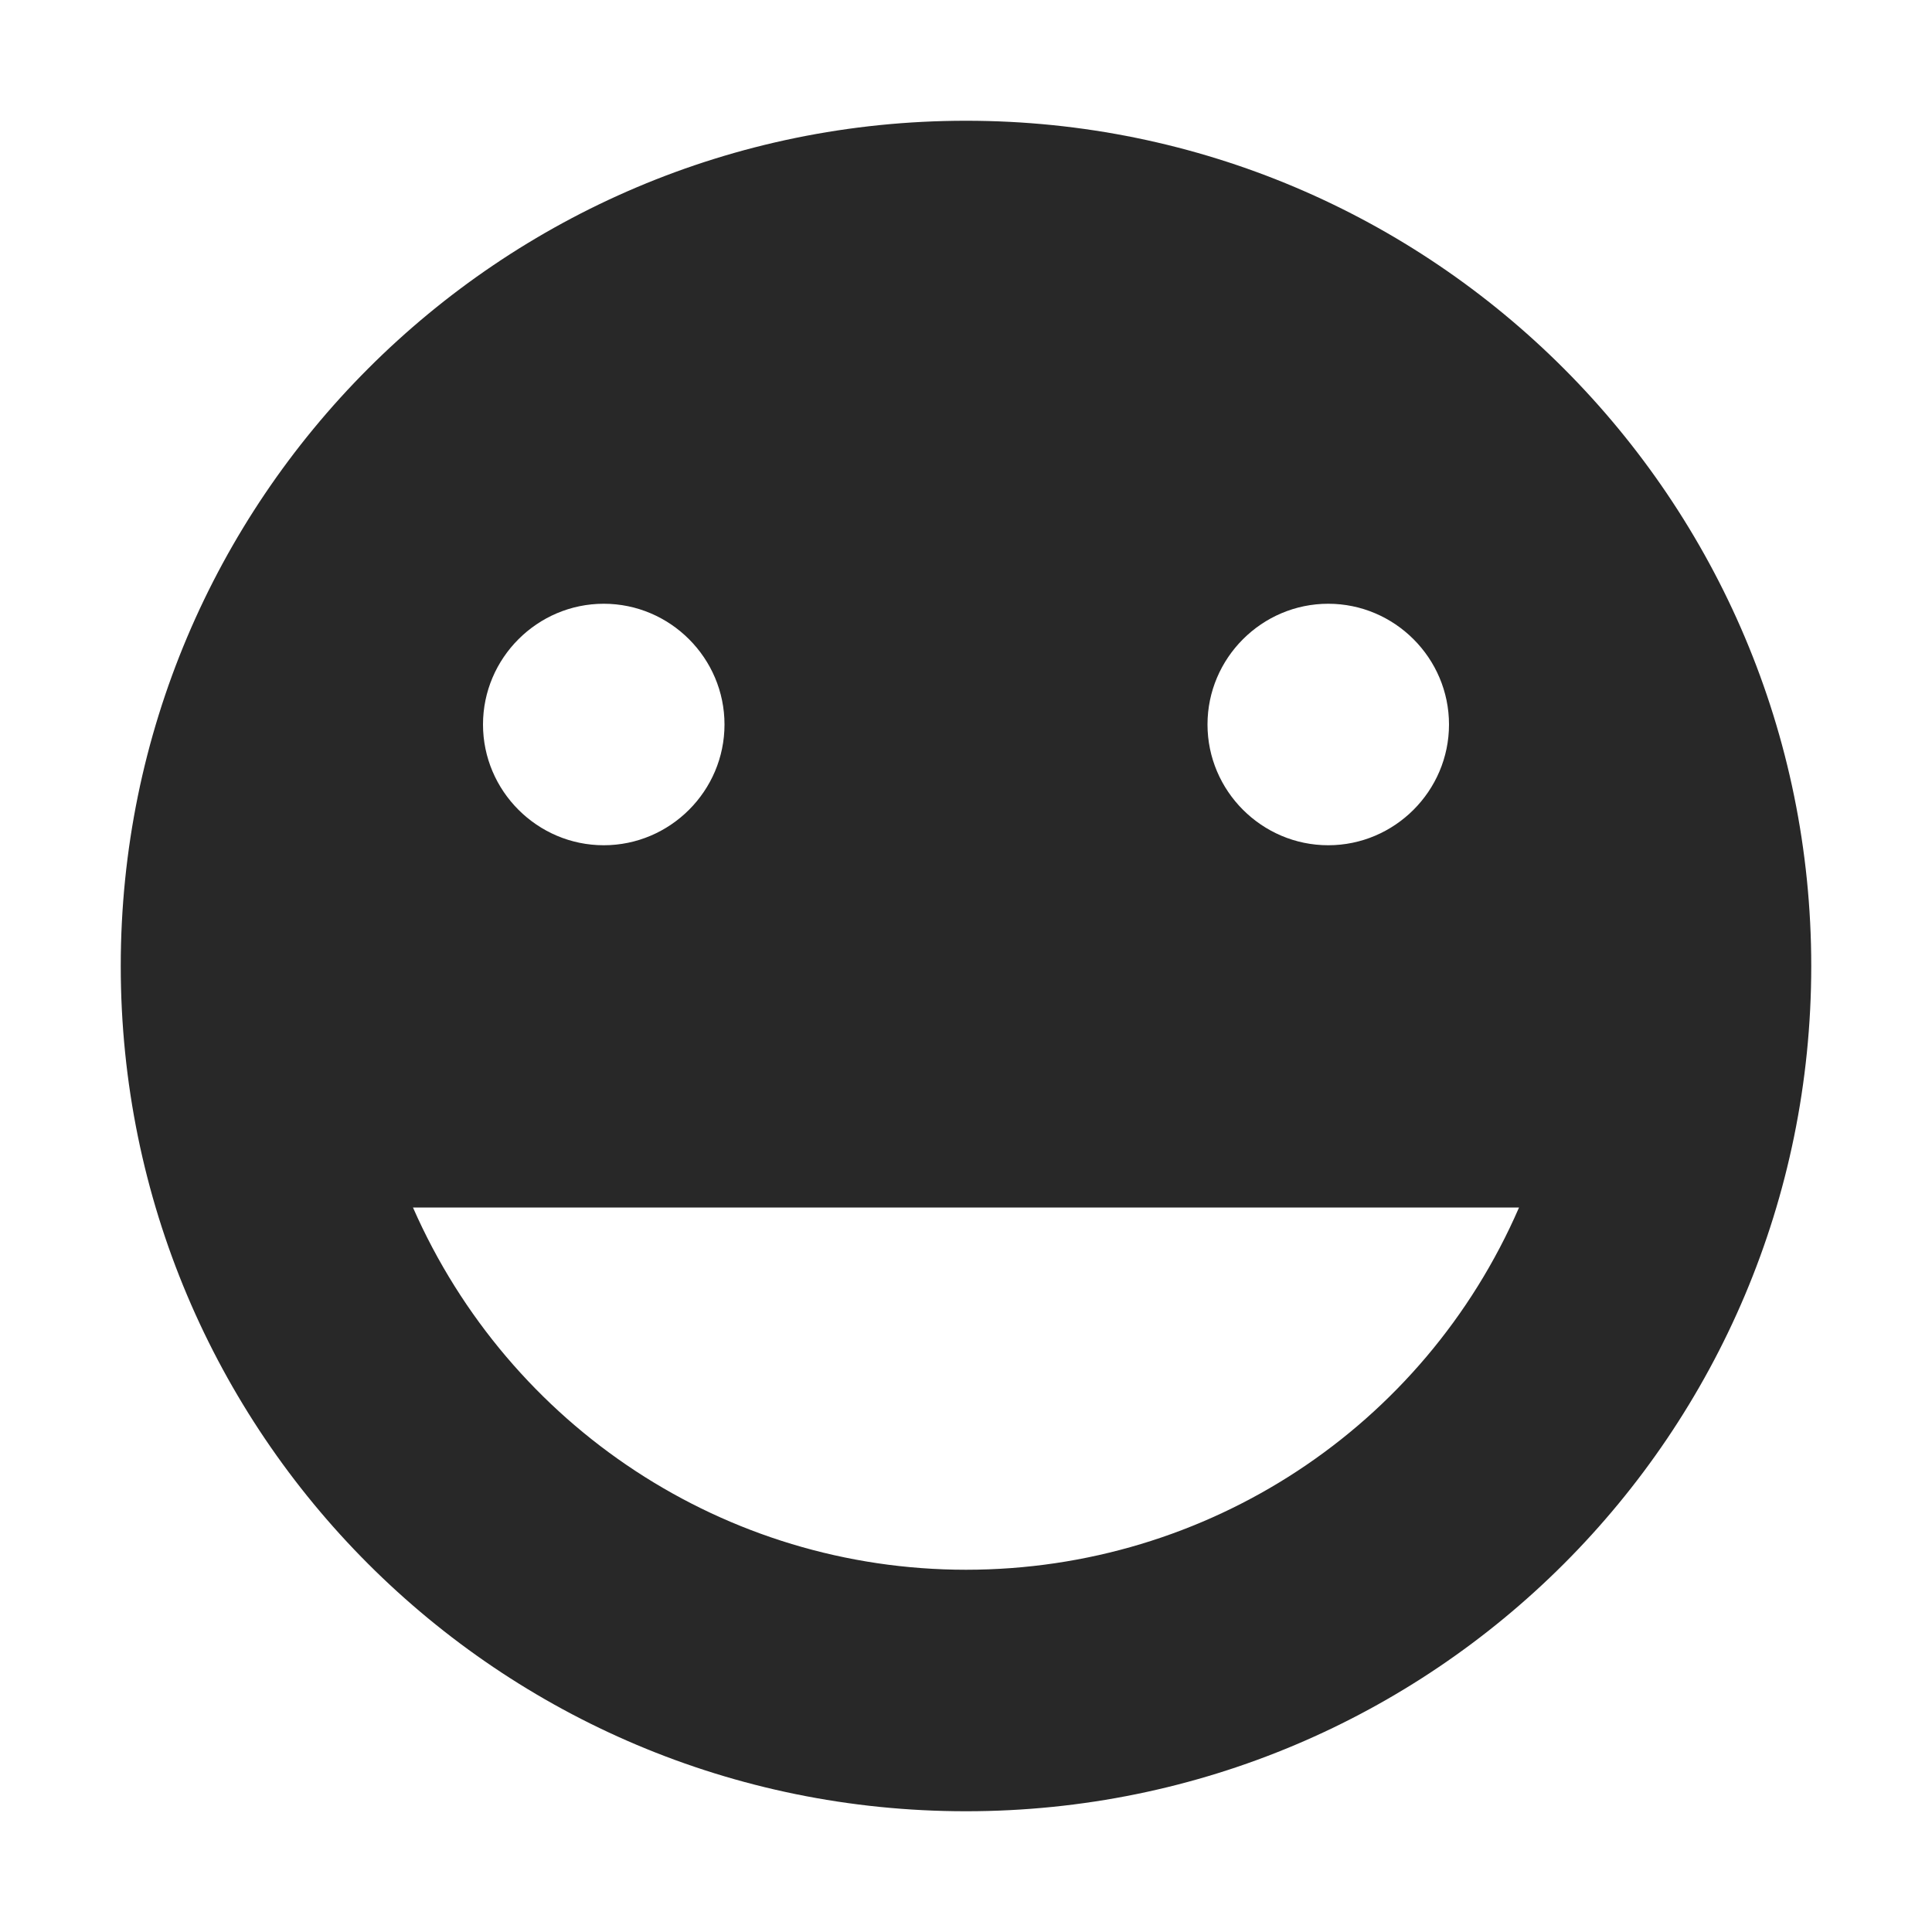 <svg width="16" height="16" version="1.1" xmlns="http://www.w3.org/2000/svg">
  <defs>
    <style type="text/css" id="current-color-scheme">.ColorScheme-Text { color:#282828; } .ColorScheme-Highlight { color:#458588; }</style>
  </defs>
  <path class="ColorScheme-Text" fill="currentColor" d="m8 1c-3.87 0-7 3.14-7 7 0 3.87 3.13 7 7 7s7-3.13 7-7c0-3.86-3.13-7-7-7zm-3 4c0.55 0 1 0.45 1 1s-0.45 1-1 1-1-0.45-1-1 0.45-1 1-1zm6 0c0.55 0 1 0.45 1 1s-0.45 1-1 1-1-0.45-1-1 0.45-1 1-1zm-7.58 5h9.16c-0.79 1.82-2.58 3-4.58 3-1.99 0-3.78-1.18-4.58-3z"/>
</svg>
